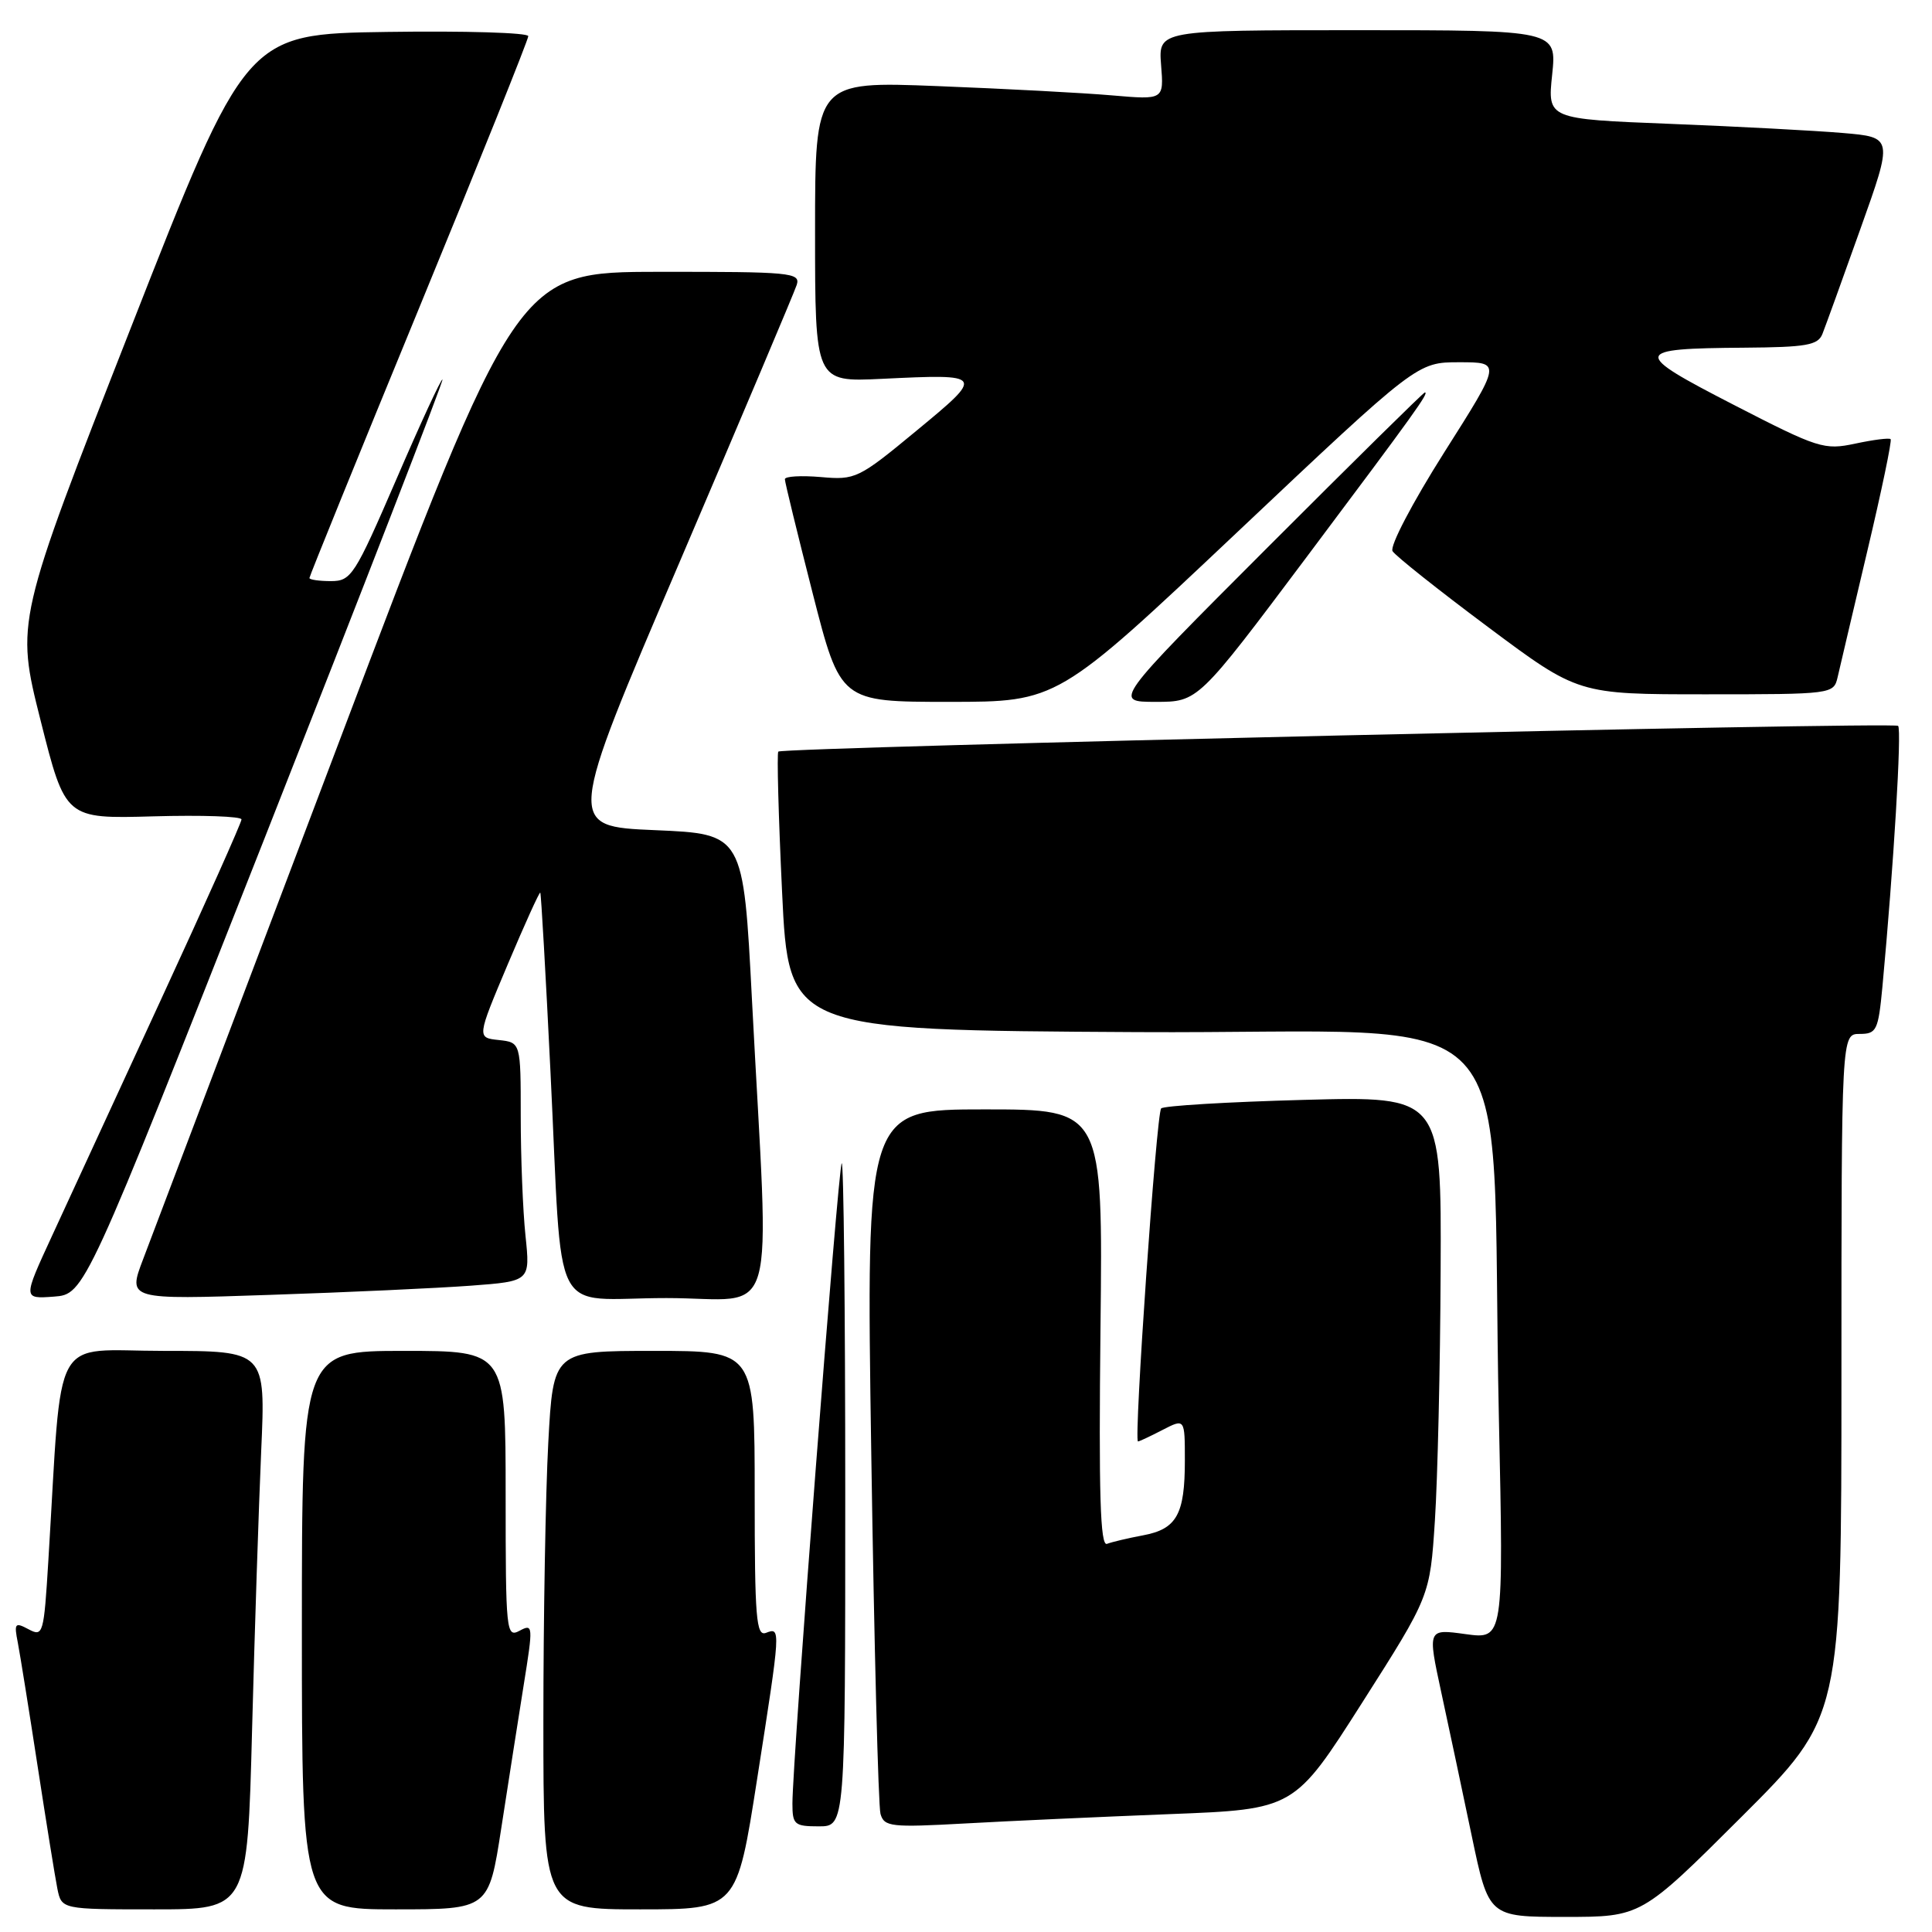 <?xml version="1.0" encoding="UTF-8" standalone="no"?>
<!DOCTYPE svg PUBLIC "-//W3C//DTD SVG 1.1//EN" "http://www.w3.org/Graphics/SVG/1.1/DTD/svg11.dtd" >
<svg xmlns="http://www.w3.org/2000/svg" xmlns:xlink="http://www.w3.org/1999/xlink" version="1.1" viewBox="0 0 256 256">
 <g >
 <path fill="currentColor"
d=" M 230.74 240.76 C 244.00 227.53 244.00 227.53 244.00 182.26 C 244.00 137.00 244.00 137.00 246.42 137.00 C 248.66 137.00 248.88 136.53 249.43 130.75 C 250.91 114.87 252.01 96.68 251.51 96.18 C 250.96 95.62 103.82 99.01 103.13 99.59 C 102.93 99.77 103.15 108.14 103.63 118.20 C 104.50 136.50 104.50 136.50 150.64 136.76 C 203.40 137.06 197.36 130.62 198.61 187.86 C 199.24 217.22 199.24 217.22 194.20 216.53 C 189.16 215.83 189.16 215.83 190.96 224.17 C 191.95 228.75 193.78 237.34 195.01 243.25 C 197.26 254.00 197.26 254.00 207.37 254.00 C 217.47 254.00 217.47 254.00 230.74 240.76 Z  M 33.40 229.25 C 33.74 216.19 34.29 199.54 34.61 192.25 C 35.20 179.00 35.20 179.00 21.71 179.00 C 6.59 179.00 8.30 175.90 6.41 206.73 C 5.81 216.55 5.71 216.91 3.79 215.89 C 1.98 214.92 1.85 215.08 2.36 217.66 C 2.66 219.22 3.84 226.57 4.98 234.00 C 6.12 241.43 7.30 248.74 7.60 250.25 C 8.16 253.00 8.16 253.00 20.47 253.00 C 32.78 253.00 32.78 253.00 33.40 229.25 Z  M 66.42 242.25 C 67.33 236.34 68.67 227.81 69.39 223.29 C 70.66 215.40 70.64 215.12 68.85 216.08 C 67.08 217.03 67.00 216.26 67.00 198.04 C 67.00 179.00 67.00 179.00 53.50 179.00 C 40.00 179.00 40.00 179.00 40.00 216.00 C 40.00 253.00 40.00 253.00 52.38 253.00 C 64.76 253.00 64.76 253.00 66.42 242.25 Z  M 100.32 235.75 C 103.47 215.63 103.47 215.61 101.50 216.36 C 100.20 216.86 100.00 214.42 100.00 197.97 C 100.00 179.00 100.00 179.00 86.65 179.00 C 73.31 179.00 73.31 179.00 72.65 191.16 C 72.29 197.84 72.00 214.49 72.00 228.16 C 72.00 253.00 72.00 253.00 84.81 253.00 C 97.63 253.00 97.63 253.00 100.32 235.75 Z  M 112.00 197.83 C 112.00 173.54 111.79 153.88 111.53 154.14 C 111.06 154.61 105.00 233.30 105.00 238.98 C 105.00 241.77 105.27 242.00 108.50 242.00 C 112.00 242.00 112.00 242.00 112.00 197.83 Z  M 155.00 240.38 C 171.50 239.74 171.50 239.74 180.49 225.62 C 189.48 211.50 189.48 211.50 190.13 201.50 C 190.49 196.00 190.84 181.09 190.89 168.38 C 191.00 145.25 191.00 145.25 172.75 145.74 C 162.71 146.01 154.21 146.52 153.86 146.87 C 153.23 147.49 150.21 191.00 150.79 191.00 C 150.96 191.00 152.43 190.31 154.05 189.47 C 157.00 187.95 157.00 187.95 157.00 193.54 C 157.00 200.67 155.92 202.61 151.46 203.44 C 149.48 203.81 147.33 204.32 146.68 204.57 C 145.79 204.91 145.58 197.99 145.82 176.01 C 146.14 147.00 146.14 147.00 130.45 147.00 C 114.75 147.00 114.75 147.00 115.45 192.75 C 115.83 217.91 116.38 239.33 116.67 240.35 C 117.16 242.06 118.06 242.16 127.85 241.62 C 133.71 241.29 145.93 240.74 155.00 240.38 Z  M 35.07 111.04 C 48.18 77.78 58.78 50.45 58.63 50.29 C 58.47 50.14 55.72 56.08 52.52 63.51 C 46.99 76.30 46.54 77.00 43.84 77.00 C 42.28 77.00 41.00 76.81 41.00 76.59 C 41.00 76.36 47.52 60.30 55.50 40.90 C 63.48 21.50 70.00 5.25 70.00 4.79 C 70.00 4.33 61.59 4.08 51.30 4.23 C 32.60 4.50 32.60 4.50 17.34 43.43 C 2.08 82.36 2.08 82.36 5.37 95.43 C 8.66 108.50 8.66 108.50 20.33 108.17 C 26.75 107.99 32.00 108.17 32.00 108.58 C 32.00 108.99 27.21 119.71 21.35 132.41 C 15.49 145.11 8.97 159.24 6.87 163.81 C 3.04 172.11 3.04 172.11 7.13 171.81 C 11.22 171.50 11.22 171.50 35.07 111.04 Z  M 62.38 170.36 C 70.26 169.77 70.26 169.77 69.63 163.74 C 69.28 160.42 69.00 153.30 69.00 147.92 C 69.00 138.13 69.00 138.13 66.09 137.81 C 63.18 137.50 63.18 137.50 67.28 127.78 C 69.54 122.43 71.48 118.15 71.59 118.28 C 71.70 118.40 72.31 129.07 72.94 142.00 C 74.61 175.79 72.67 172.00 88.30 172.00 C 103.36 172.00 101.95 176.90 99.64 132.50 C 98.50 110.50 98.50 110.50 86.78 110.00 C 75.07 109.50 75.07 109.50 90.04 74.50 C 98.27 55.25 105.26 38.71 105.57 37.75 C 106.09 36.12 104.79 36.00 87.32 36.02 C 68.50 36.03 68.50 36.03 44.75 98.77 C 31.69 133.27 20.08 163.91 18.96 166.86 C 16.92 172.22 16.92 172.22 35.71 171.58 C 46.05 171.24 58.05 170.68 62.38 170.36 Z  M 163.96 70.50 C 187.79 48.00 187.79 48.00 193.36 48.00 C 198.94 48.00 198.94 48.00 191.37 59.94 C 187.15 66.61 184.12 72.39 184.52 73.03 C 184.91 73.66 190.61 78.19 197.18 83.09 C 209.12 92.00 209.12 92.00 226.04 92.00 C 242.77 92.00 242.97 91.97 243.49 89.75 C 243.77 88.51 245.55 80.98 247.43 73.01 C 249.32 65.04 250.71 58.37 250.52 58.19 C 250.33 58.00 248.23 58.27 245.84 58.78 C 241.70 59.66 240.95 59.42 229.70 53.63 C 216.16 46.66 216.25 46.18 231.14 46.07 C 239.36 46.01 240.89 45.74 241.48 44.25 C 241.86 43.29 244.13 37.03 246.51 30.34 C 250.85 18.19 250.85 18.19 244.17 17.62 C 240.50 17.31 230.20 16.76 221.28 16.41 C 205.05 15.77 205.05 15.77 205.67 9.89 C 206.28 4.00 206.28 4.00 179.89 4.00 C 153.49 4.00 153.49 4.00 153.85 8.61 C 154.22 13.23 154.22 13.23 147.36 12.64 C 143.59 12.31 133.19 11.76 124.25 11.41 C 108.00 10.77 108.00 10.77 108.00 30.69 C 108.00 50.62 108.00 50.62 116.80 50.20 C 130.47 49.54 130.50 49.59 121.44 57.07 C 113.75 63.43 113.35 63.62 108.75 63.21 C 106.14 62.99 104.00 63.11 104.00 63.50 C 104.00 63.89 105.66 70.68 107.68 78.60 C 111.36 93.00 111.36 93.00 125.74 93.00 C 140.12 93.00 140.12 93.00 163.96 70.50 Z  M 173.18 73.75 C 187.58 54.54 189.40 52.00 188.80 52.00 C 188.62 52.00 179.26 61.23 168.00 72.50 C 147.52 93.00 147.52 93.00 153.14 93.00 C 158.75 93.00 158.75 93.00 173.18 73.75 Z "/>
</g>
</svg>